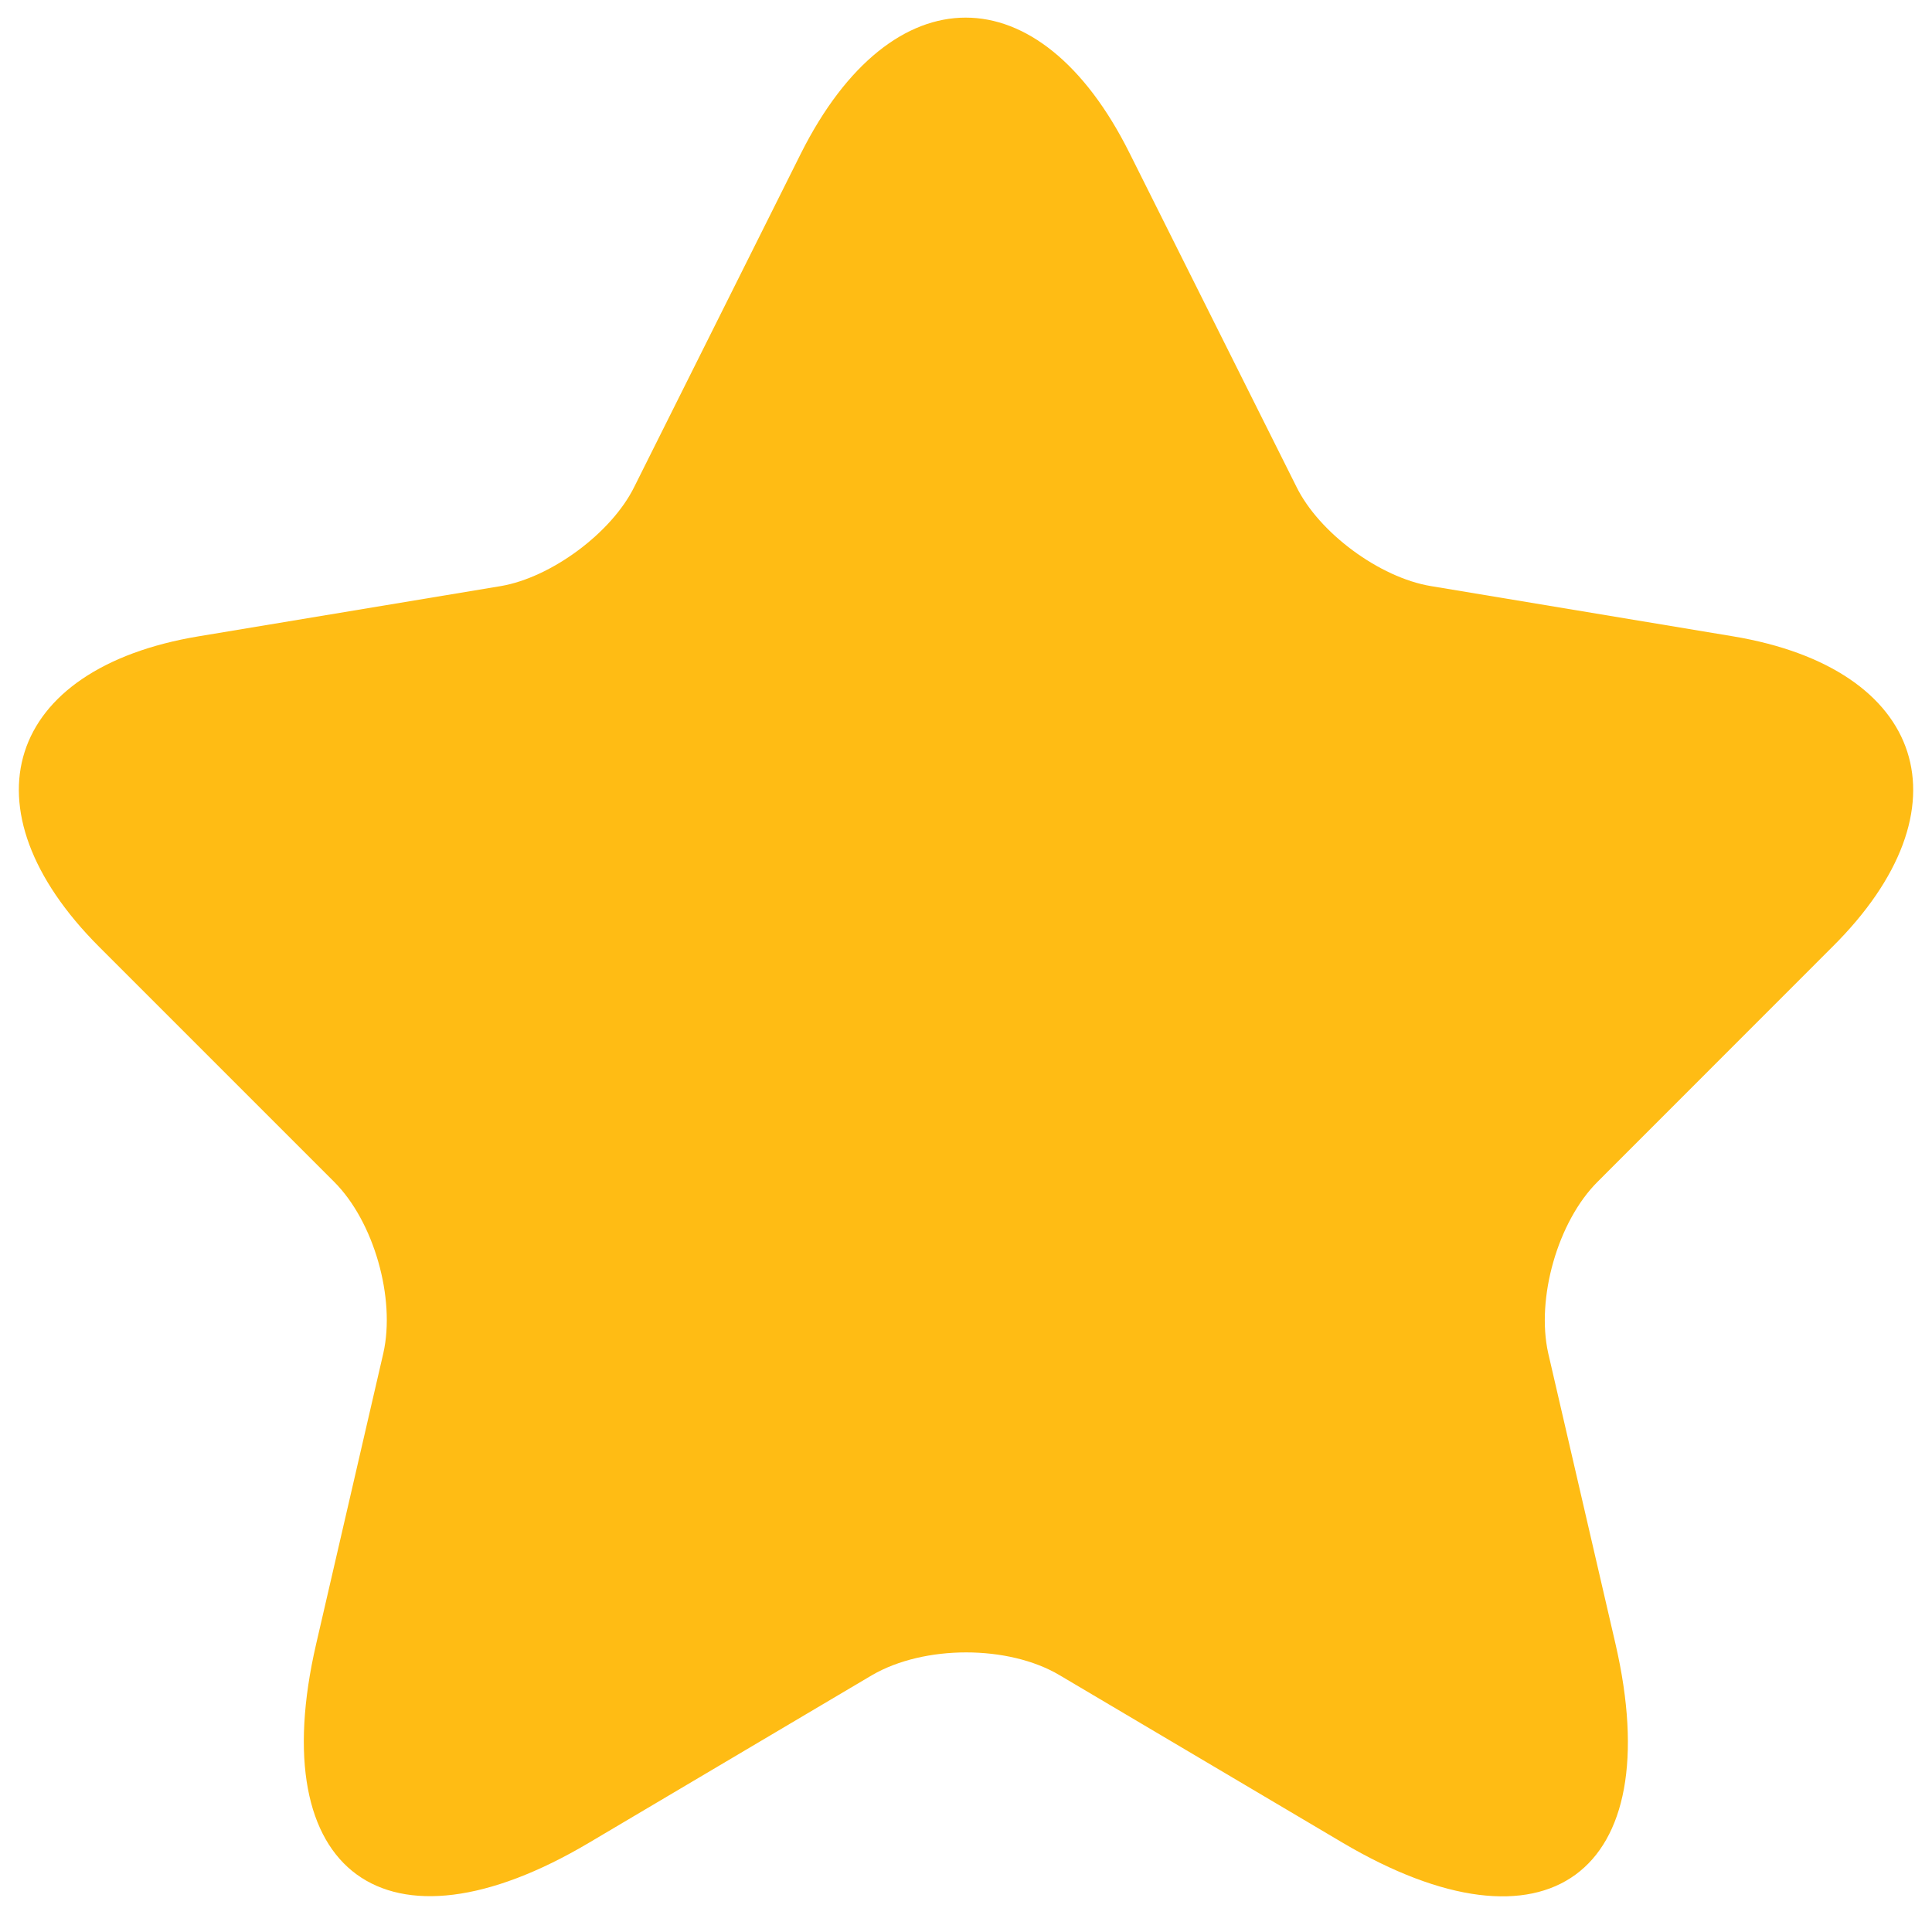 <svg width="17" height="17" viewBox="0 0 17 17" fill="none" xmlns="http://www.w3.org/2000/svg">
<path d="M9.94 1.349L11.407 4.282C11.607 4.69 12.14 5.082 12.59 5.157L15.248 5.599C16.948 5.882 17.349 7.115 16.123 8.332L14.057 10.399C13.707 10.748 13.515 11.424 13.623 11.907L14.215 14.465C14.682 16.49 13.607 17.273 11.815 16.215L9.323 14.74C8.873 14.473 8.132 14.473 7.673 14.74L5.182 16.215C3.398 17.273 2.315 16.482 2.782 14.465L3.373 11.907C3.482 11.424 3.29 10.748 2.94 10.399L0.873 8.332C-0.343 7.115 0.048 5.882 1.748 5.599L4.407 5.157C4.848 5.082 5.382 4.69 5.582 4.282L7.048 1.349C7.848 -0.243 9.148 -0.243 9.94 1.349Z" fill="#FFBC14"/>
</svg>
